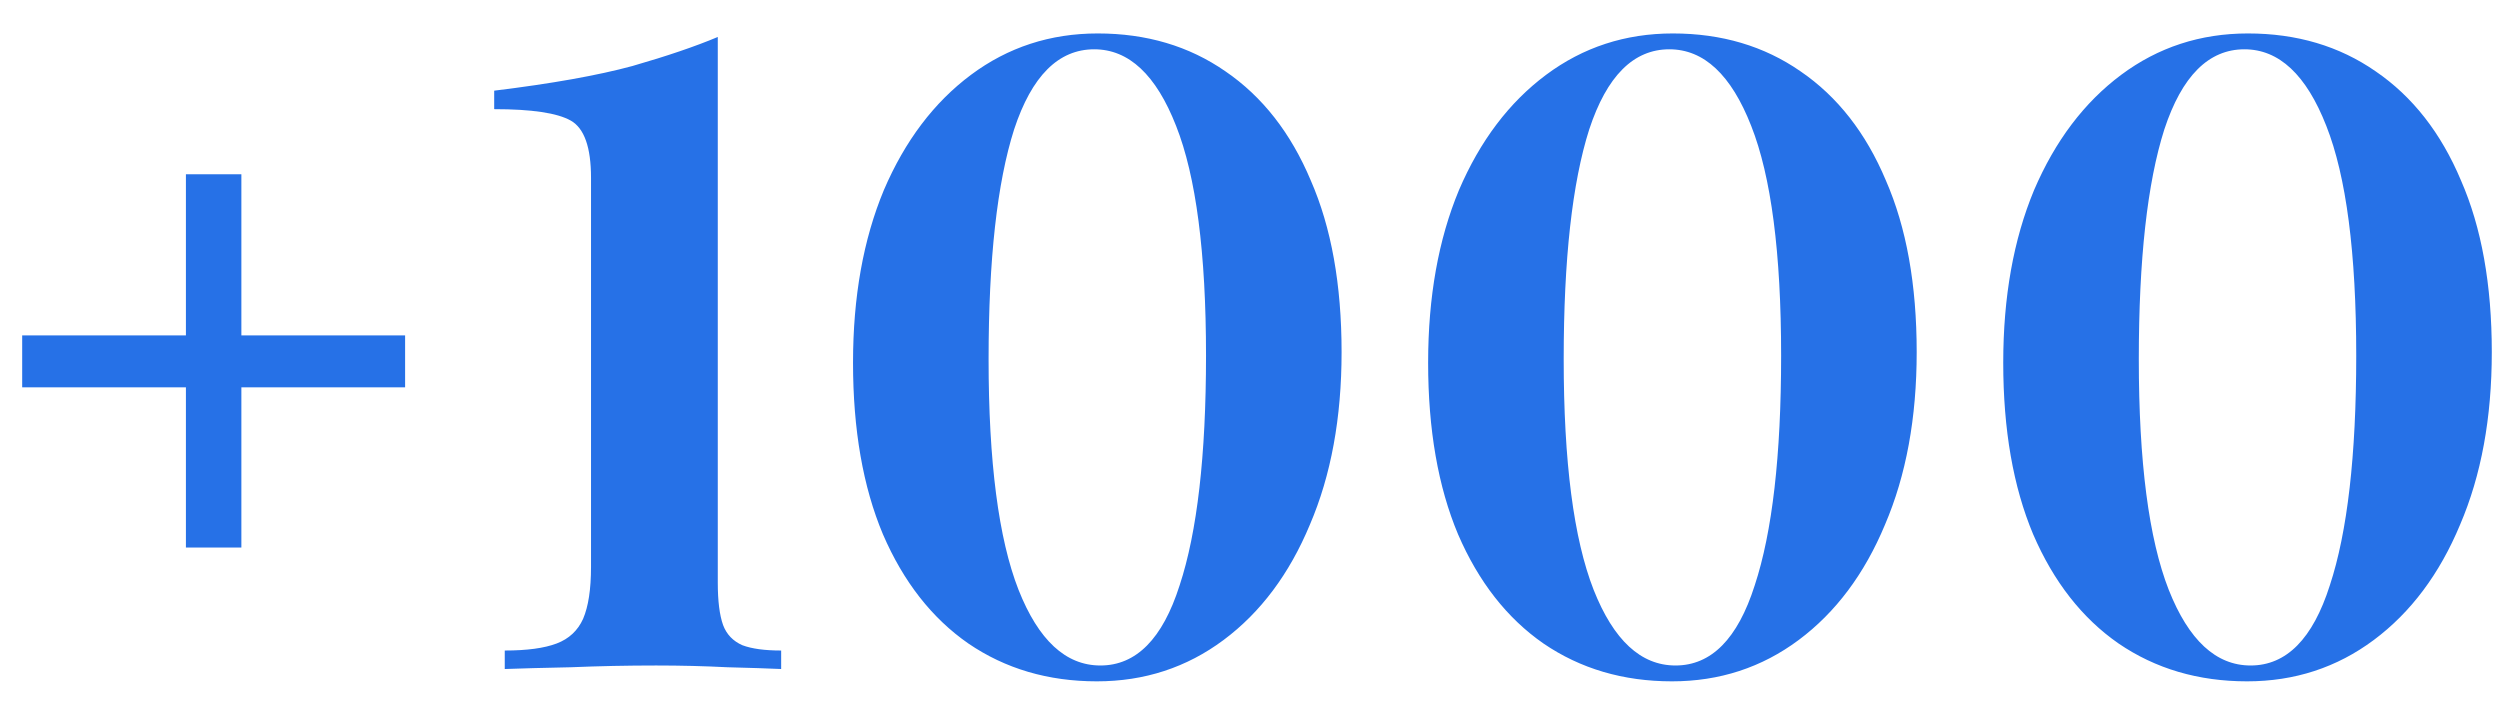 <svg width="71" height="20" viewBox="0 0 71 20" fill="none" xmlns="http://www.w3.org/2000/svg">
<path d="M11.505 9.525H6.855V4.95H5.28V9.525H0.63V11H5.28V15.55H6.855V11H11.505V9.525ZM20.385 1.05V16.55C20.385 17.067 20.435 17.467 20.535 17.75C20.635 18.017 20.818 18.208 21.085 18.325C21.351 18.425 21.718 18.475 22.185 18.475V19C21.818 18.983 21.31 18.967 20.66 18.95C20.01 18.917 19.335 18.9 18.635 18.9C17.818 18.9 17.01 18.917 16.21 18.95C15.41 18.967 14.785 18.983 14.335 19V18.475C14.968 18.475 15.46 18.408 15.81 18.275C16.16 18.142 16.41 17.908 16.56 17.575C16.71 17.225 16.785 16.733 16.785 16.1V5.05C16.785 4.183 16.593 3.642 16.21 3.425C15.826 3.208 15.101 3.1 14.035 3.1V2.575C15.668 2.375 16.976 2.142 17.96 1.875C18.943 1.592 19.751 1.317 20.385 1.05ZM31.176 0.95C32.559 0.95 33.768 1.308 34.801 2.025C35.851 2.742 36.659 3.775 37.226 5.125C37.809 6.458 38.101 8.083 38.101 10C38.101 11.867 37.801 13.5 37.201 14.9C36.618 16.3 35.801 17.392 34.751 18.175C33.701 18.958 32.501 19.35 31.151 19.35C29.768 19.35 28.551 18.992 27.501 18.275C26.468 17.558 25.659 16.525 25.076 15.175C24.509 13.825 24.226 12.2 24.226 10.3C24.226 8.433 24.518 6.8 25.101 5.4C25.701 4 26.526 2.908 27.576 2.125C28.626 1.342 29.826 0.95 31.176 0.95ZM31.076 1.4C30.059 1.4 29.301 2.158 28.801 3.675C28.318 5.192 28.076 7.367 28.076 10.2C28.076 13.117 28.359 15.3 28.926 16.75C29.493 18.183 30.268 18.9 31.251 18.9C32.268 18.9 33.018 18.142 33.501 16.625C34.001 15.108 34.251 12.933 34.251 10.1C34.251 7.183 33.968 5.008 33.401 3.575C32.834 2.125 32.059 1.4 31.076 1.4ZM47.509 0.95C48.892 0.95 50.101 1.308 51.134 2.025C52.184 2.742 52.992 3.775 53.559 5.125C54.142 6.458 54.434 8.083 54.434 10C54.434 11.867 54.134 13.5 53.534 14.9C52.951 16.3 52.134 17.392 51.084 18.175C50.034 18.958 48.834 19.35 47.484 19.35C46.101 19.35 44.884 18.992 43.834 18.275C42.801 17.558 41.992 16.525 41.409 15.175C40.842 13.825 40.559 12.2 40.559 10.3C40.559 8.433 40.851 6.8 41.434 5.4C42.034 4 42.859 2.908 43.909 2.125C44.959 1.342 46.159 0.95 47.509 0.95ZM47.409 1.4C46.392 1.4 45.634 2.158 45.134 3.675C44.651 5.192 44.409 7.367 44.409 10.2C44.409 13.117 44.692 15.3 45.259 16.75C45.826 18.183 46.601 18.9 47.584 18.9C48.601 18.9 49.351 18.142 49.834 16.625C50.334 15.108 50.584 12.933 50.584 10.1C50.584 7.183 50.301 5.008 49.734 3.575C49.167 2.125 48.392 1.4 47.409 1.4ZM63.842 0.95C65.225 0.95 66.434 1.308 67.467 2.025C68.517 2.742 69.325 3.775 69.892 5.125C70.475 6.458 70.767 8.083 70.767 10C70.767 11.867 70.467 13.5 69.867 14.9C69.284 16.3 68.467 17.392 67.417 18.175C66.367 18.958 65.167 19.35 63.817 19.35C62.434 19.35 61.217 18.992 60.167 18.275C59.134 17.558 58.325 16.525 57.742 15.175C57.175 13.825 56.892 12.2 56.892 10.3C56.892 8.433 57.184 6.8 57.767 5.4C58.367 4 59.192 2.908 60.242 2.125C61.292 1.342 62.492 0.95 63.842 0.95ZM63.742 1.4C62.725 1.4 61.967 2.158 61.467 3.675C60.984 5.192 60.742 7.367 60.742 10.2C60.742 13.117 61.025 15.3 61.592 16.75C62.159 18.183 62.934 18.9 63.917 18.9C64.934 18.9 65.684 18.142 66.167 16.625C66.667 15.108 66.917 12.933 66.917 10.1C66.917 7.183 66.634 5.008 66.067 3.575C65.5 2.125 64.725 1.4 63.742 1.4Z" fill="#2671E7"/>
</svg>
